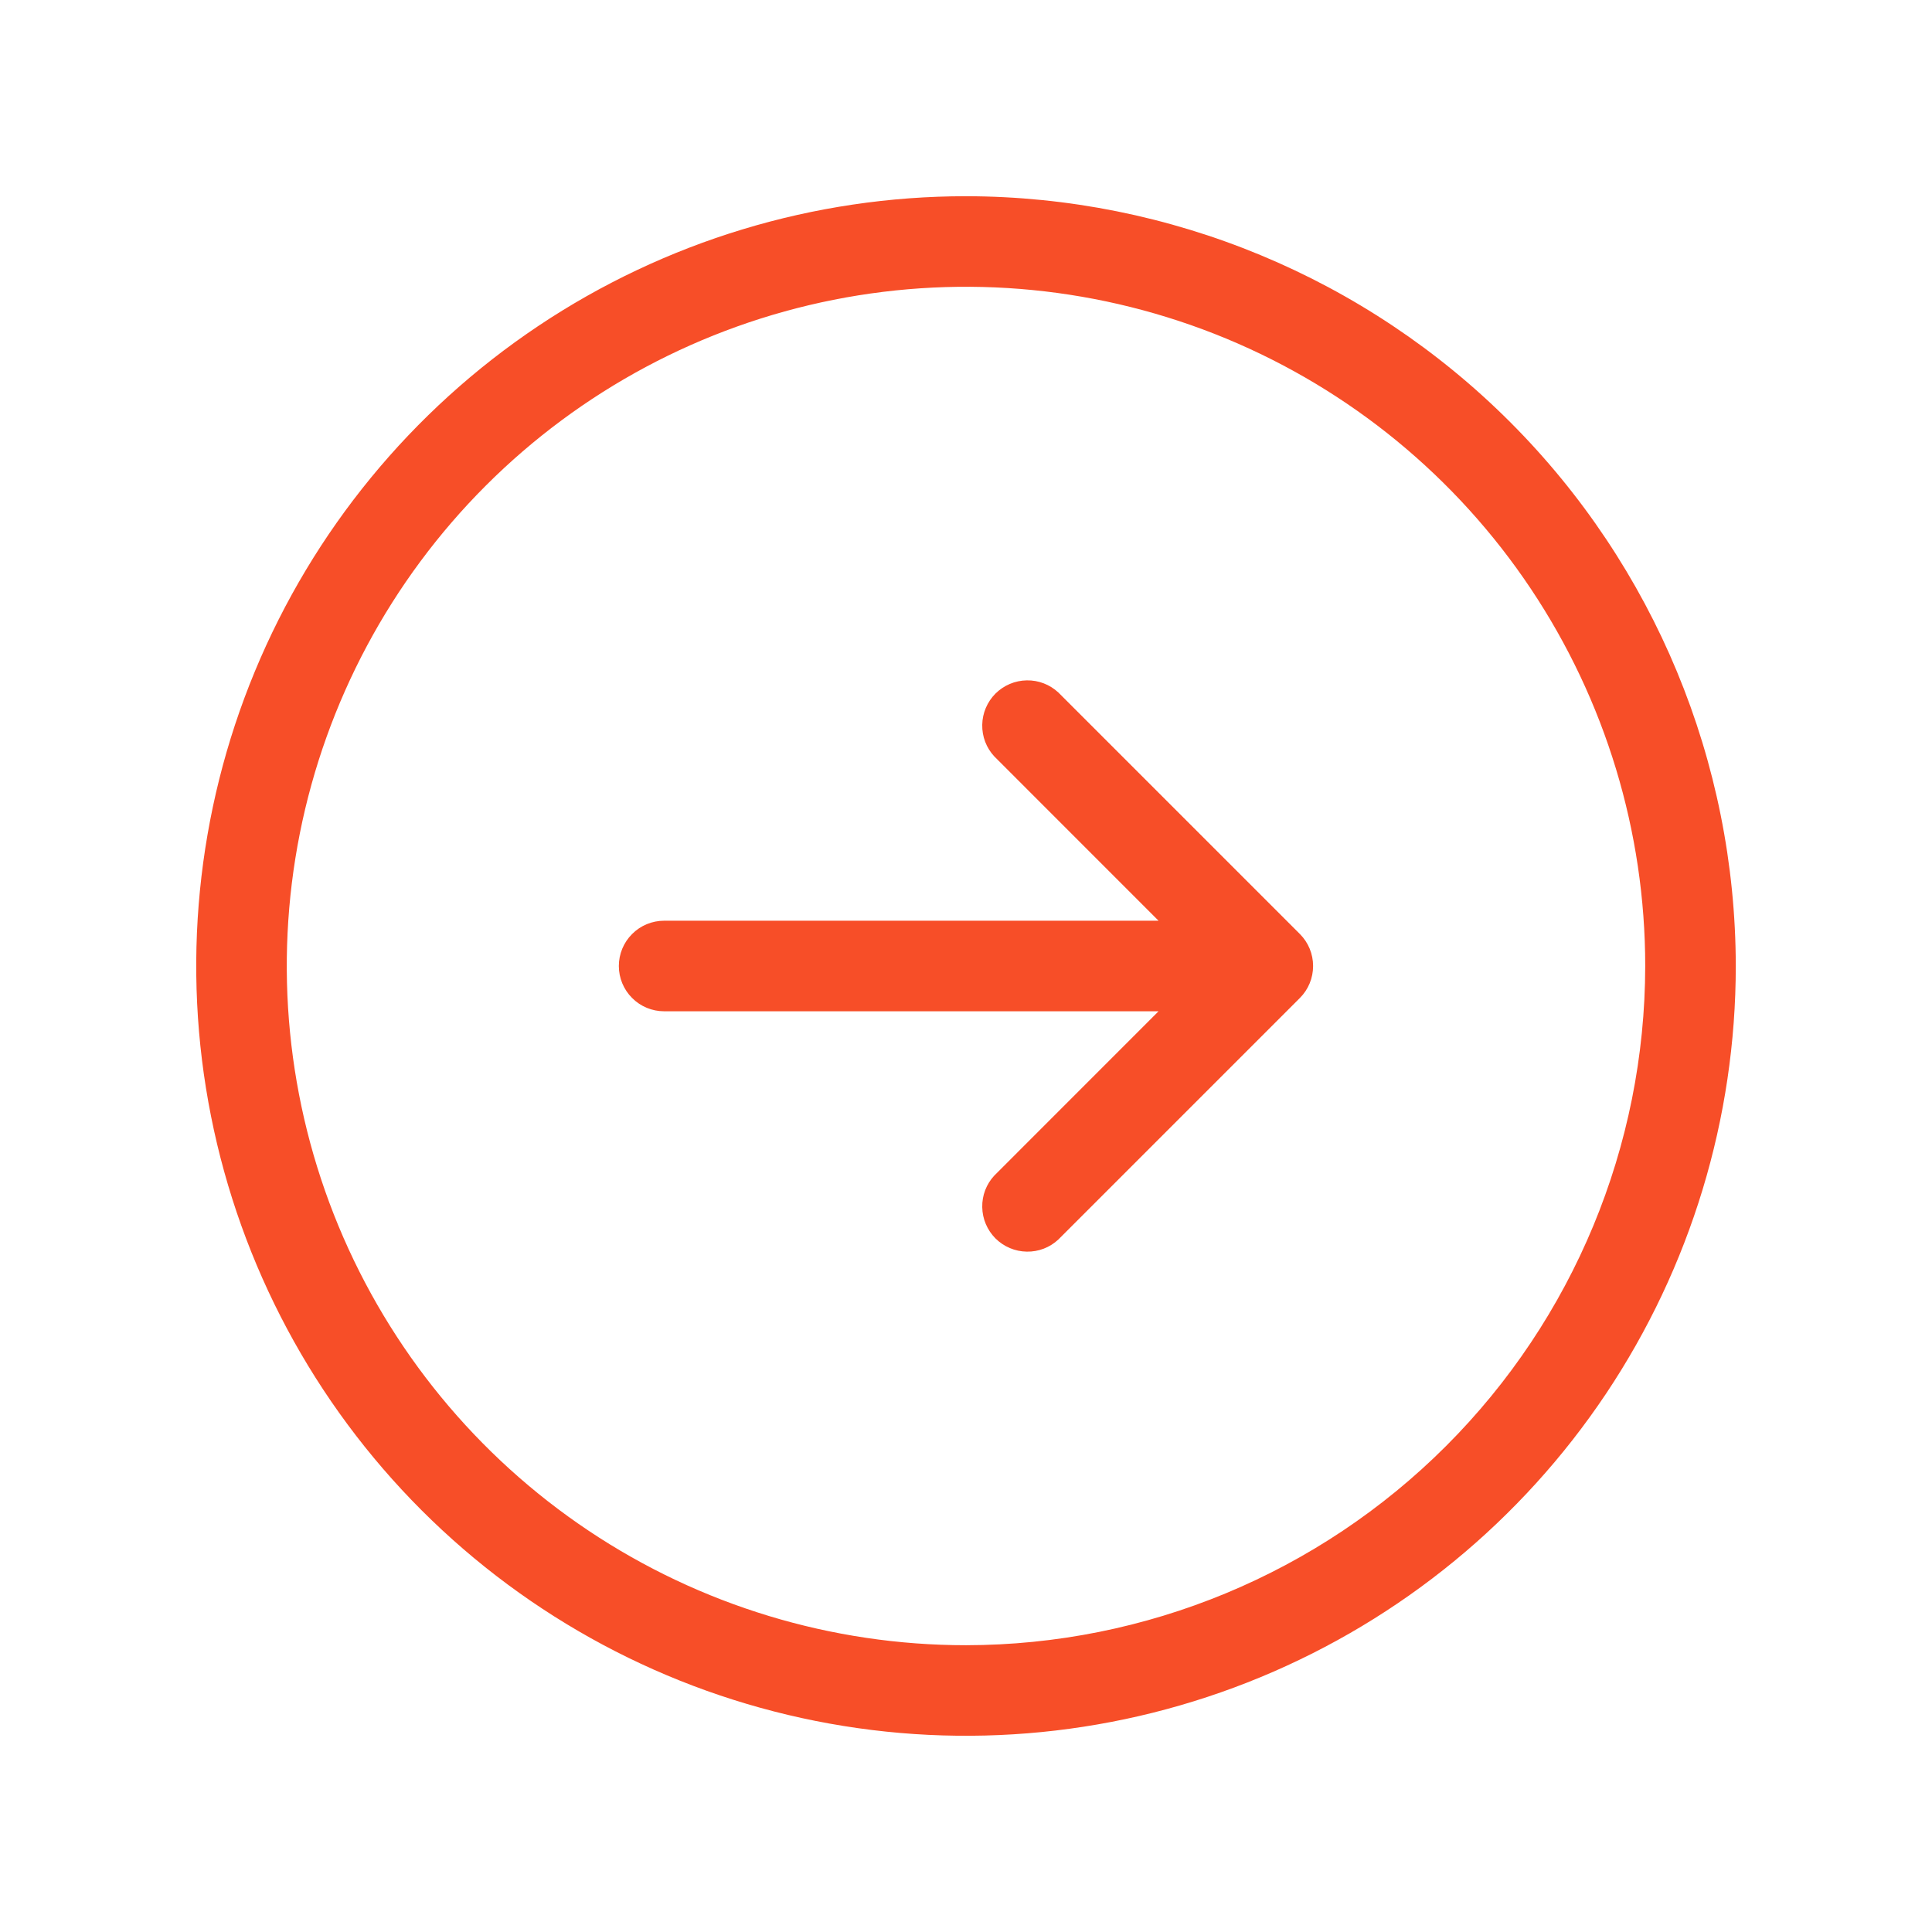 <svg width="32" height="32" viewBox="0 0 32 32" fill="none" xmlns="http://www.w3.org/2000/svg">
<path d="M16 3.25C13.478 3.25 11.013 3.998 8.916 5.399C6.82 6.8 5.186 8.791 4.221 11.121C3.256 13.45 3.003 16.014 3.495 18.487C3.987 20.961 5.201 23.233 6.984 25.016C8.768 26.799 11.039 28.013 13.513 28.505C15.986 28.997 18.549 28.744 20.879 27.779C23.209 26.814 25.2 25.18 26.601 23.084C28.002 20.987 28.75 18.522 28.75 16C28.746 12.62 27.401 9.379 25.011 6.989C22.621 4.599 19.38 3.254 16 3.25ZM16 27.25C13.775 27.25 11.6 26.59 9.75 25.354C7.9 24.118 6.458 22.361 5.606 20.305C4.755 18.25 4.532 15.988 4.966 13.805C5.4 11.623 6.472 9.618 8.045 8.045C9.618 6.472 11.623 5.4 13.805 4.966C15.988 4.532 18.25 4.755 20.305 5.606C22.361 6.458 24.118 7.9 25.354 9.75C26.59 11.6 27.25 13.775 27.25 16C27.247 18.983 26.06 21.842 23.951 23.951C21.842 26.06 18.983 27.247 16 27.25ZM21.53 15.47C21.671 15.611 21.749 15.801 21.749 16C21.749 16.199 21.671 16.389 21.53 16.53L17.53 20.53C17.388 20.663 17.2 20.735 17.006 20.731C16.811 20.728 16.626 20.649 16.488 20.512C16.351 20.374 16.272 20.189 16.269 19.994C16.265 19.8 16.337 19.612 16.47 19.47L19.189 16.75H11C10.801 16.75 10.61 16.671 10.47 16.53C10.329 16.39 10.25 16.199 10.25 16C10.25 15.801 10.329 15.61 10.47 15.47C10.61 15.329 10.801 15.25 11 15.25H19.189L16.47 12.53C16.337 12.388 16.265 12.2 16.269 12.005C16.272 11.811 16.351 11.626 16.488 11.488C16.626 11.351 16.811 11.272 17.006 11.269C17.2 11.265 17.388 11.338 17.53 11.47L21.53 15.47Z" fill="#F74E28"/>
</svg>
